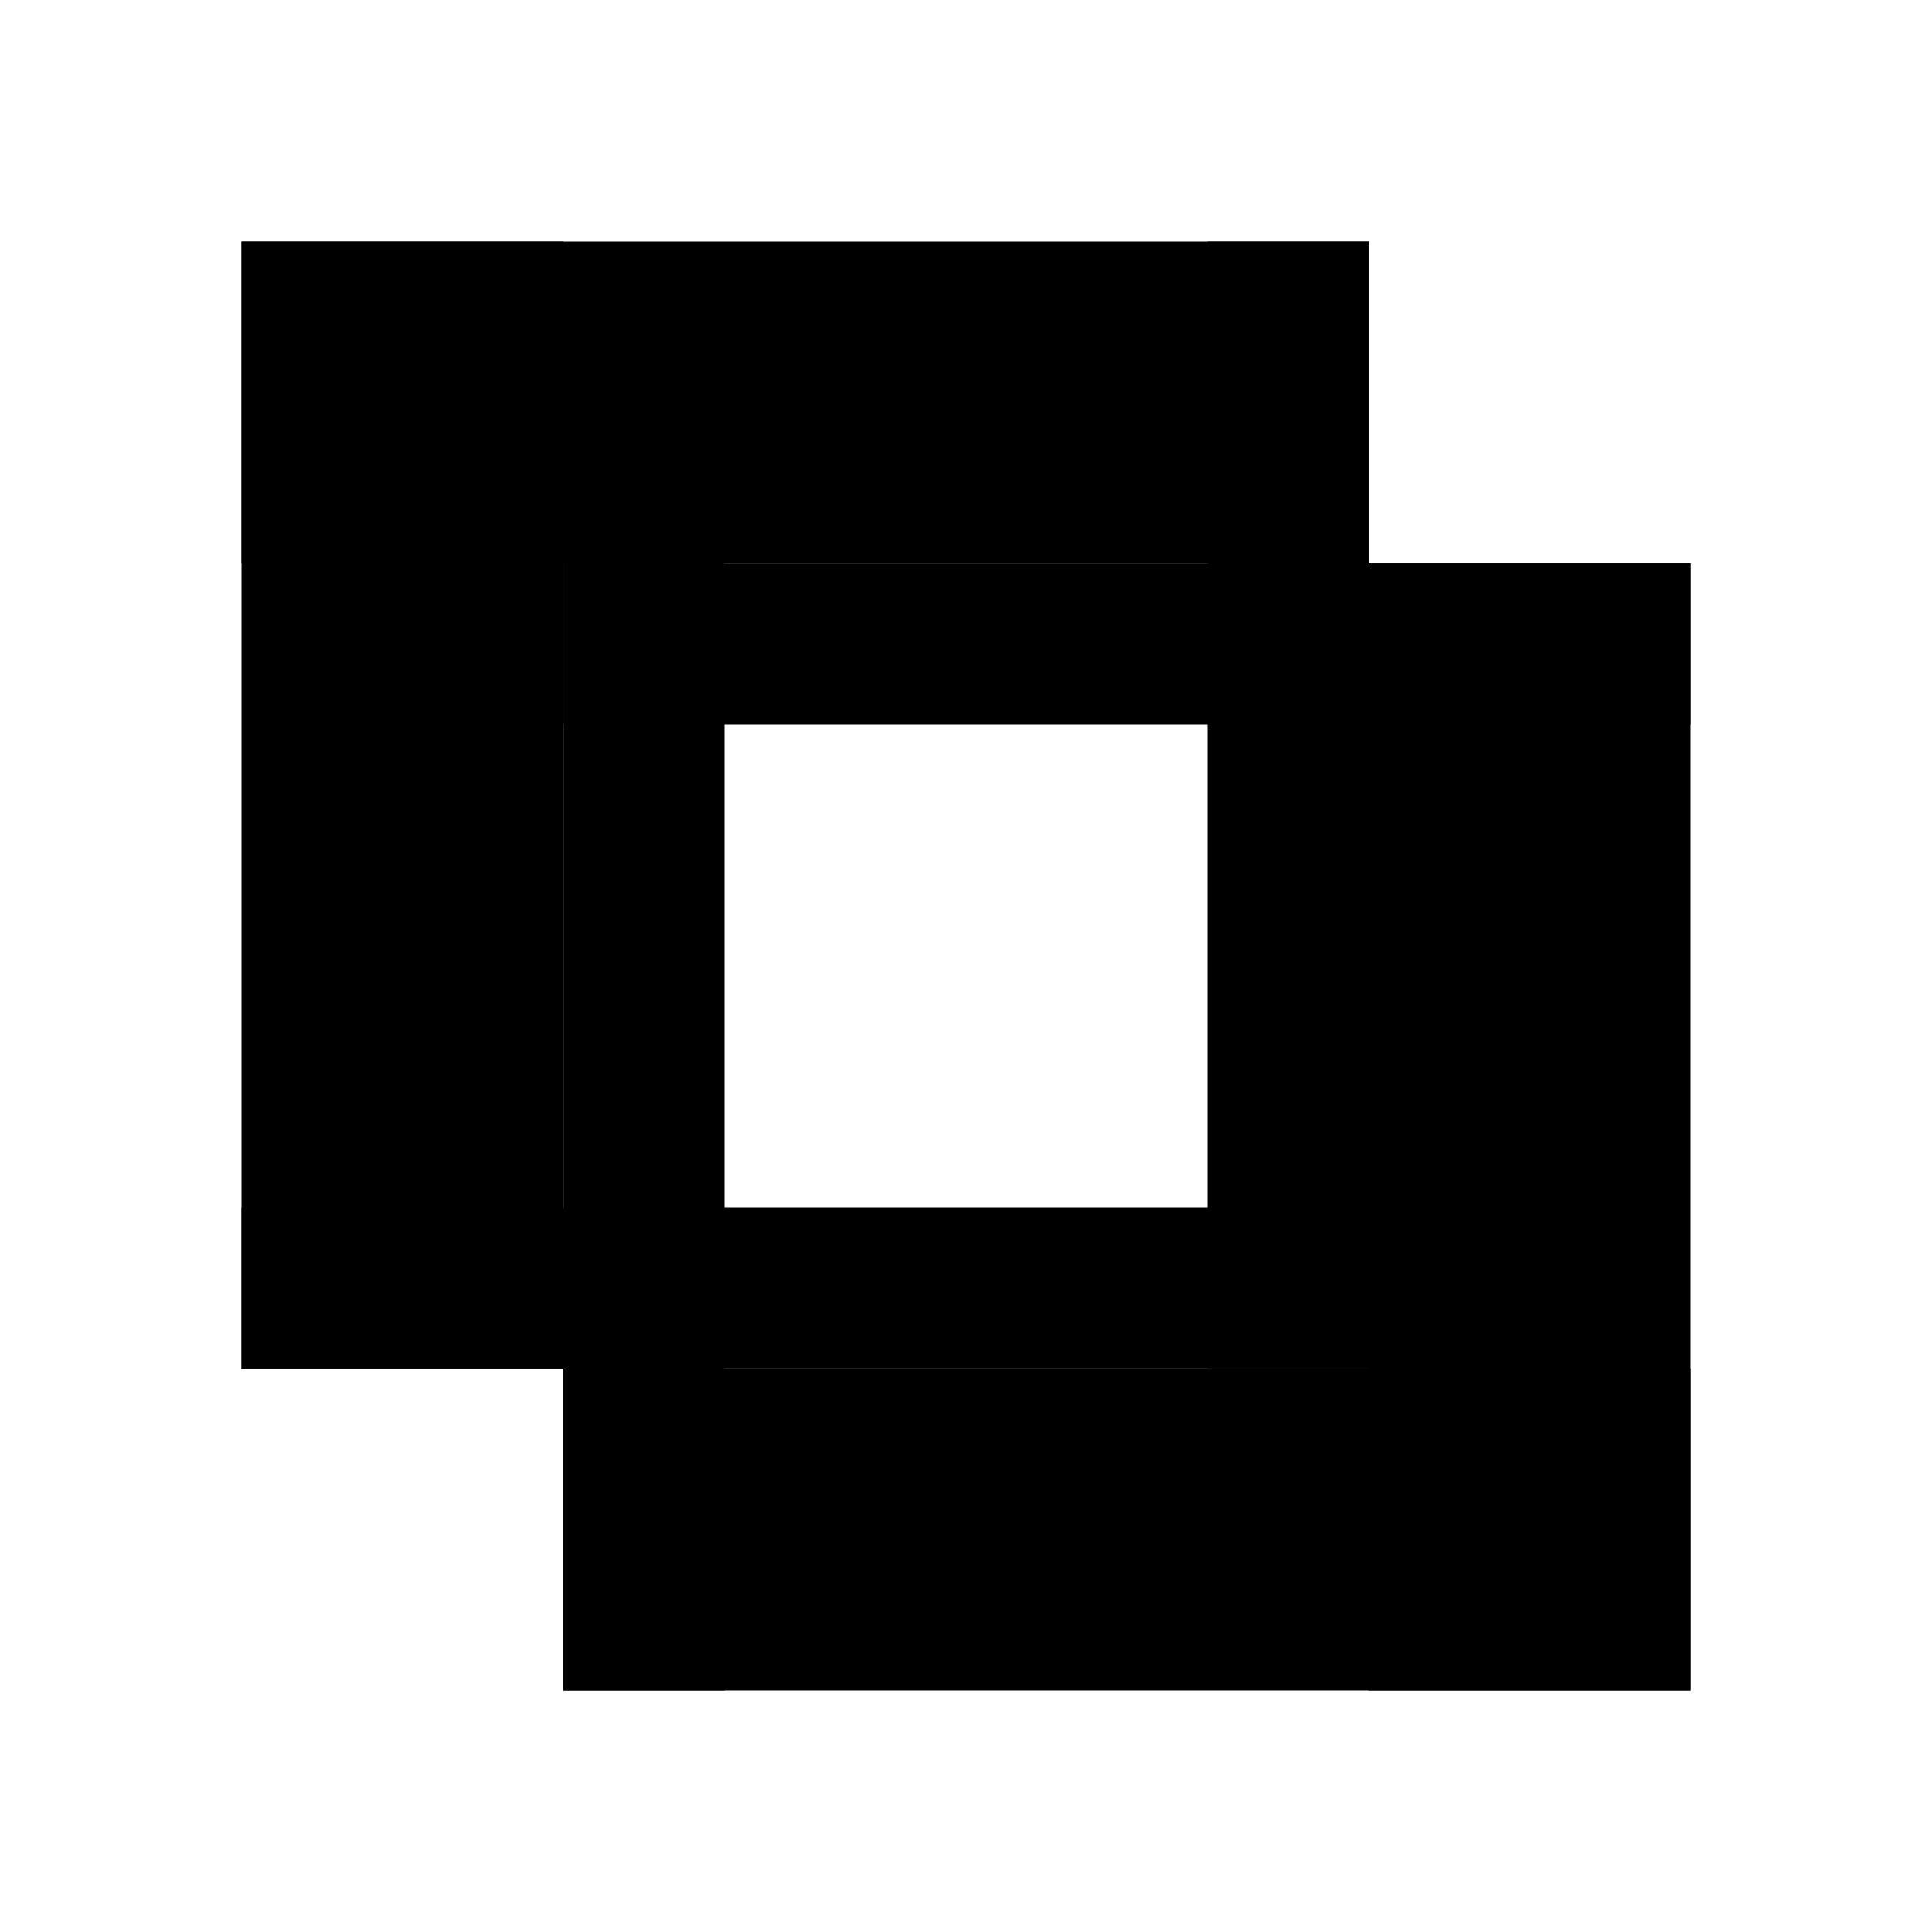 <svg width="24" height="24" fill="none" xmlns="http://www.w3.org/2000/svg"><path fill="currentColor" d="M7 7h14v2H7zM7 17h14v4H7z"/><path fill="currentColor" d="M7 7h2v14H7zM15 7h2v10h-2zM17 7h4v14h-4zM3 3h14v4H3z"/><path fill="currentColor" d="M3 15h14v2H3z"/><path fill="currentColor" d="M3 3h4v14H3zM15 3h2v6h-2z"/></svg>